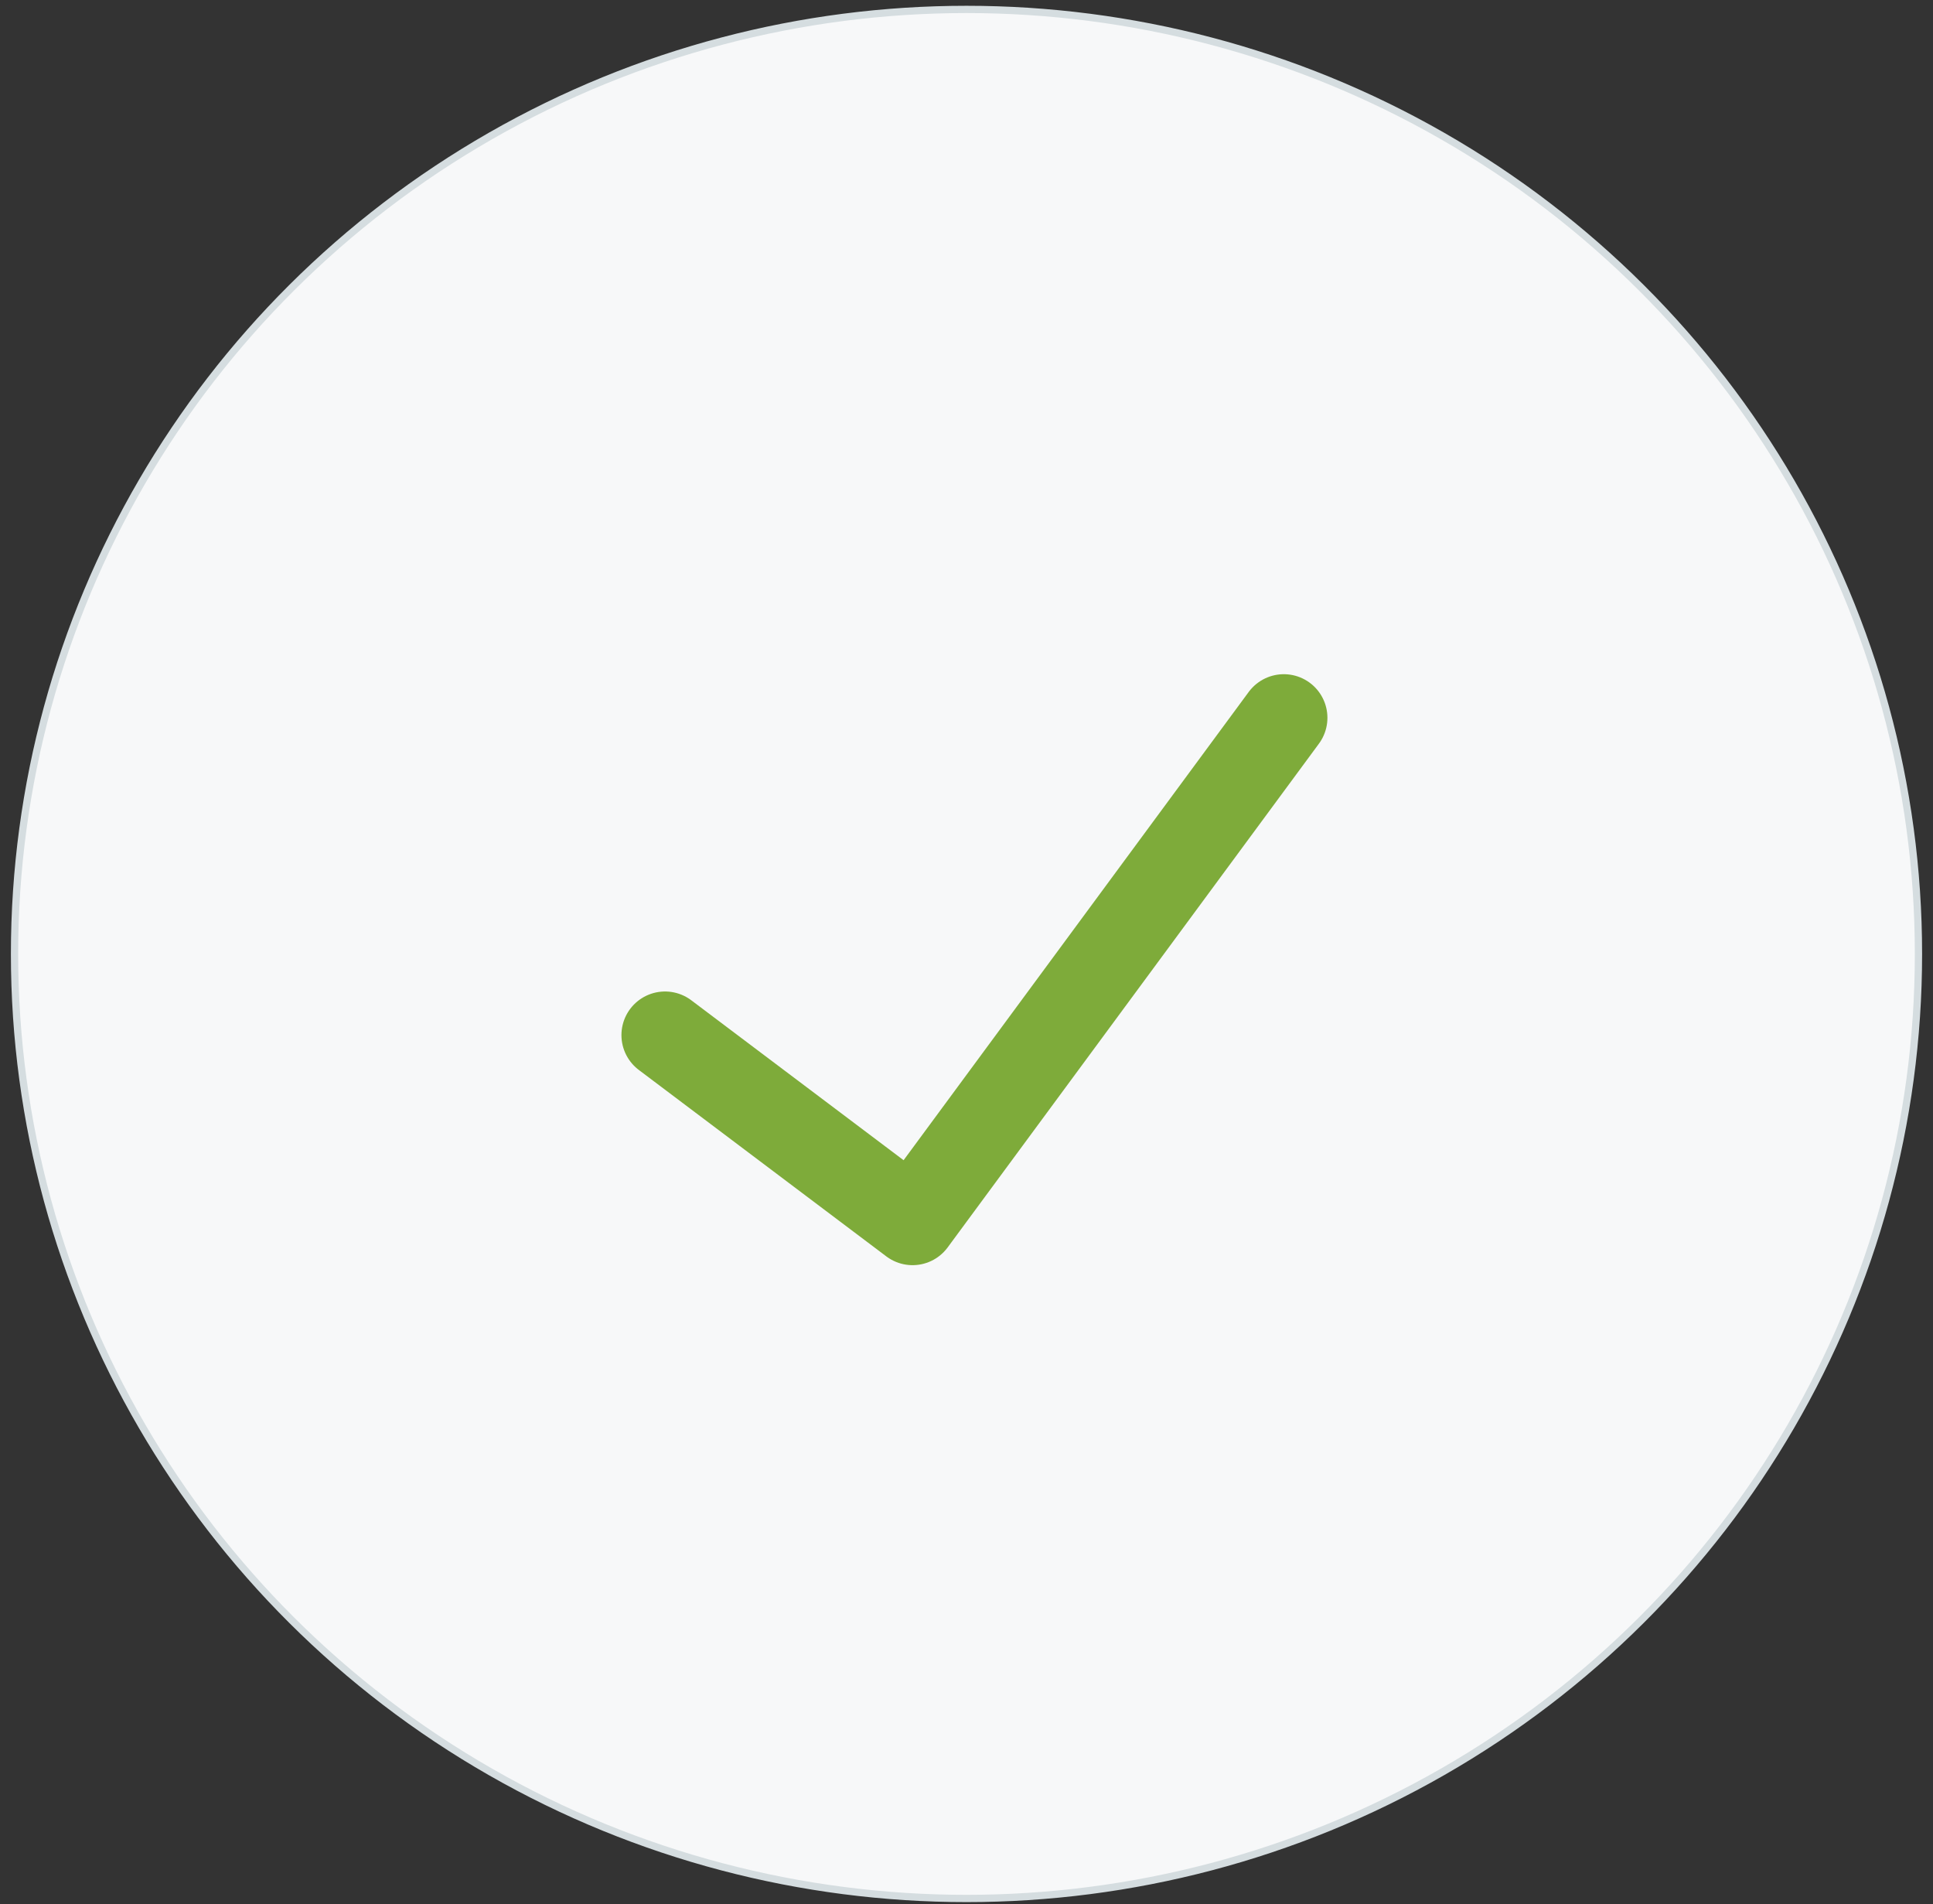 <svg width="133" height="131" viewBox="0 0 133 131" fill="none" xmlns="http://www.w3.org/2000/svg">
<rect x="0" y="0" width="133" height="131" fill="#333333" stroke="none"/>
<ellipse cx="66.5" cy="65.623" rx="65.5" ry="64.975" fill="#F7F8F9" stroke="#D5DDE0" stroke-width="0.5"/>
<path d="M45.758 71.206L62.788 84.032L88.333 49.379" stroke="#7EAB3A" stroke-width="6" stroke-linecap="round" stroke-linejoin="round"/>
</svg>
